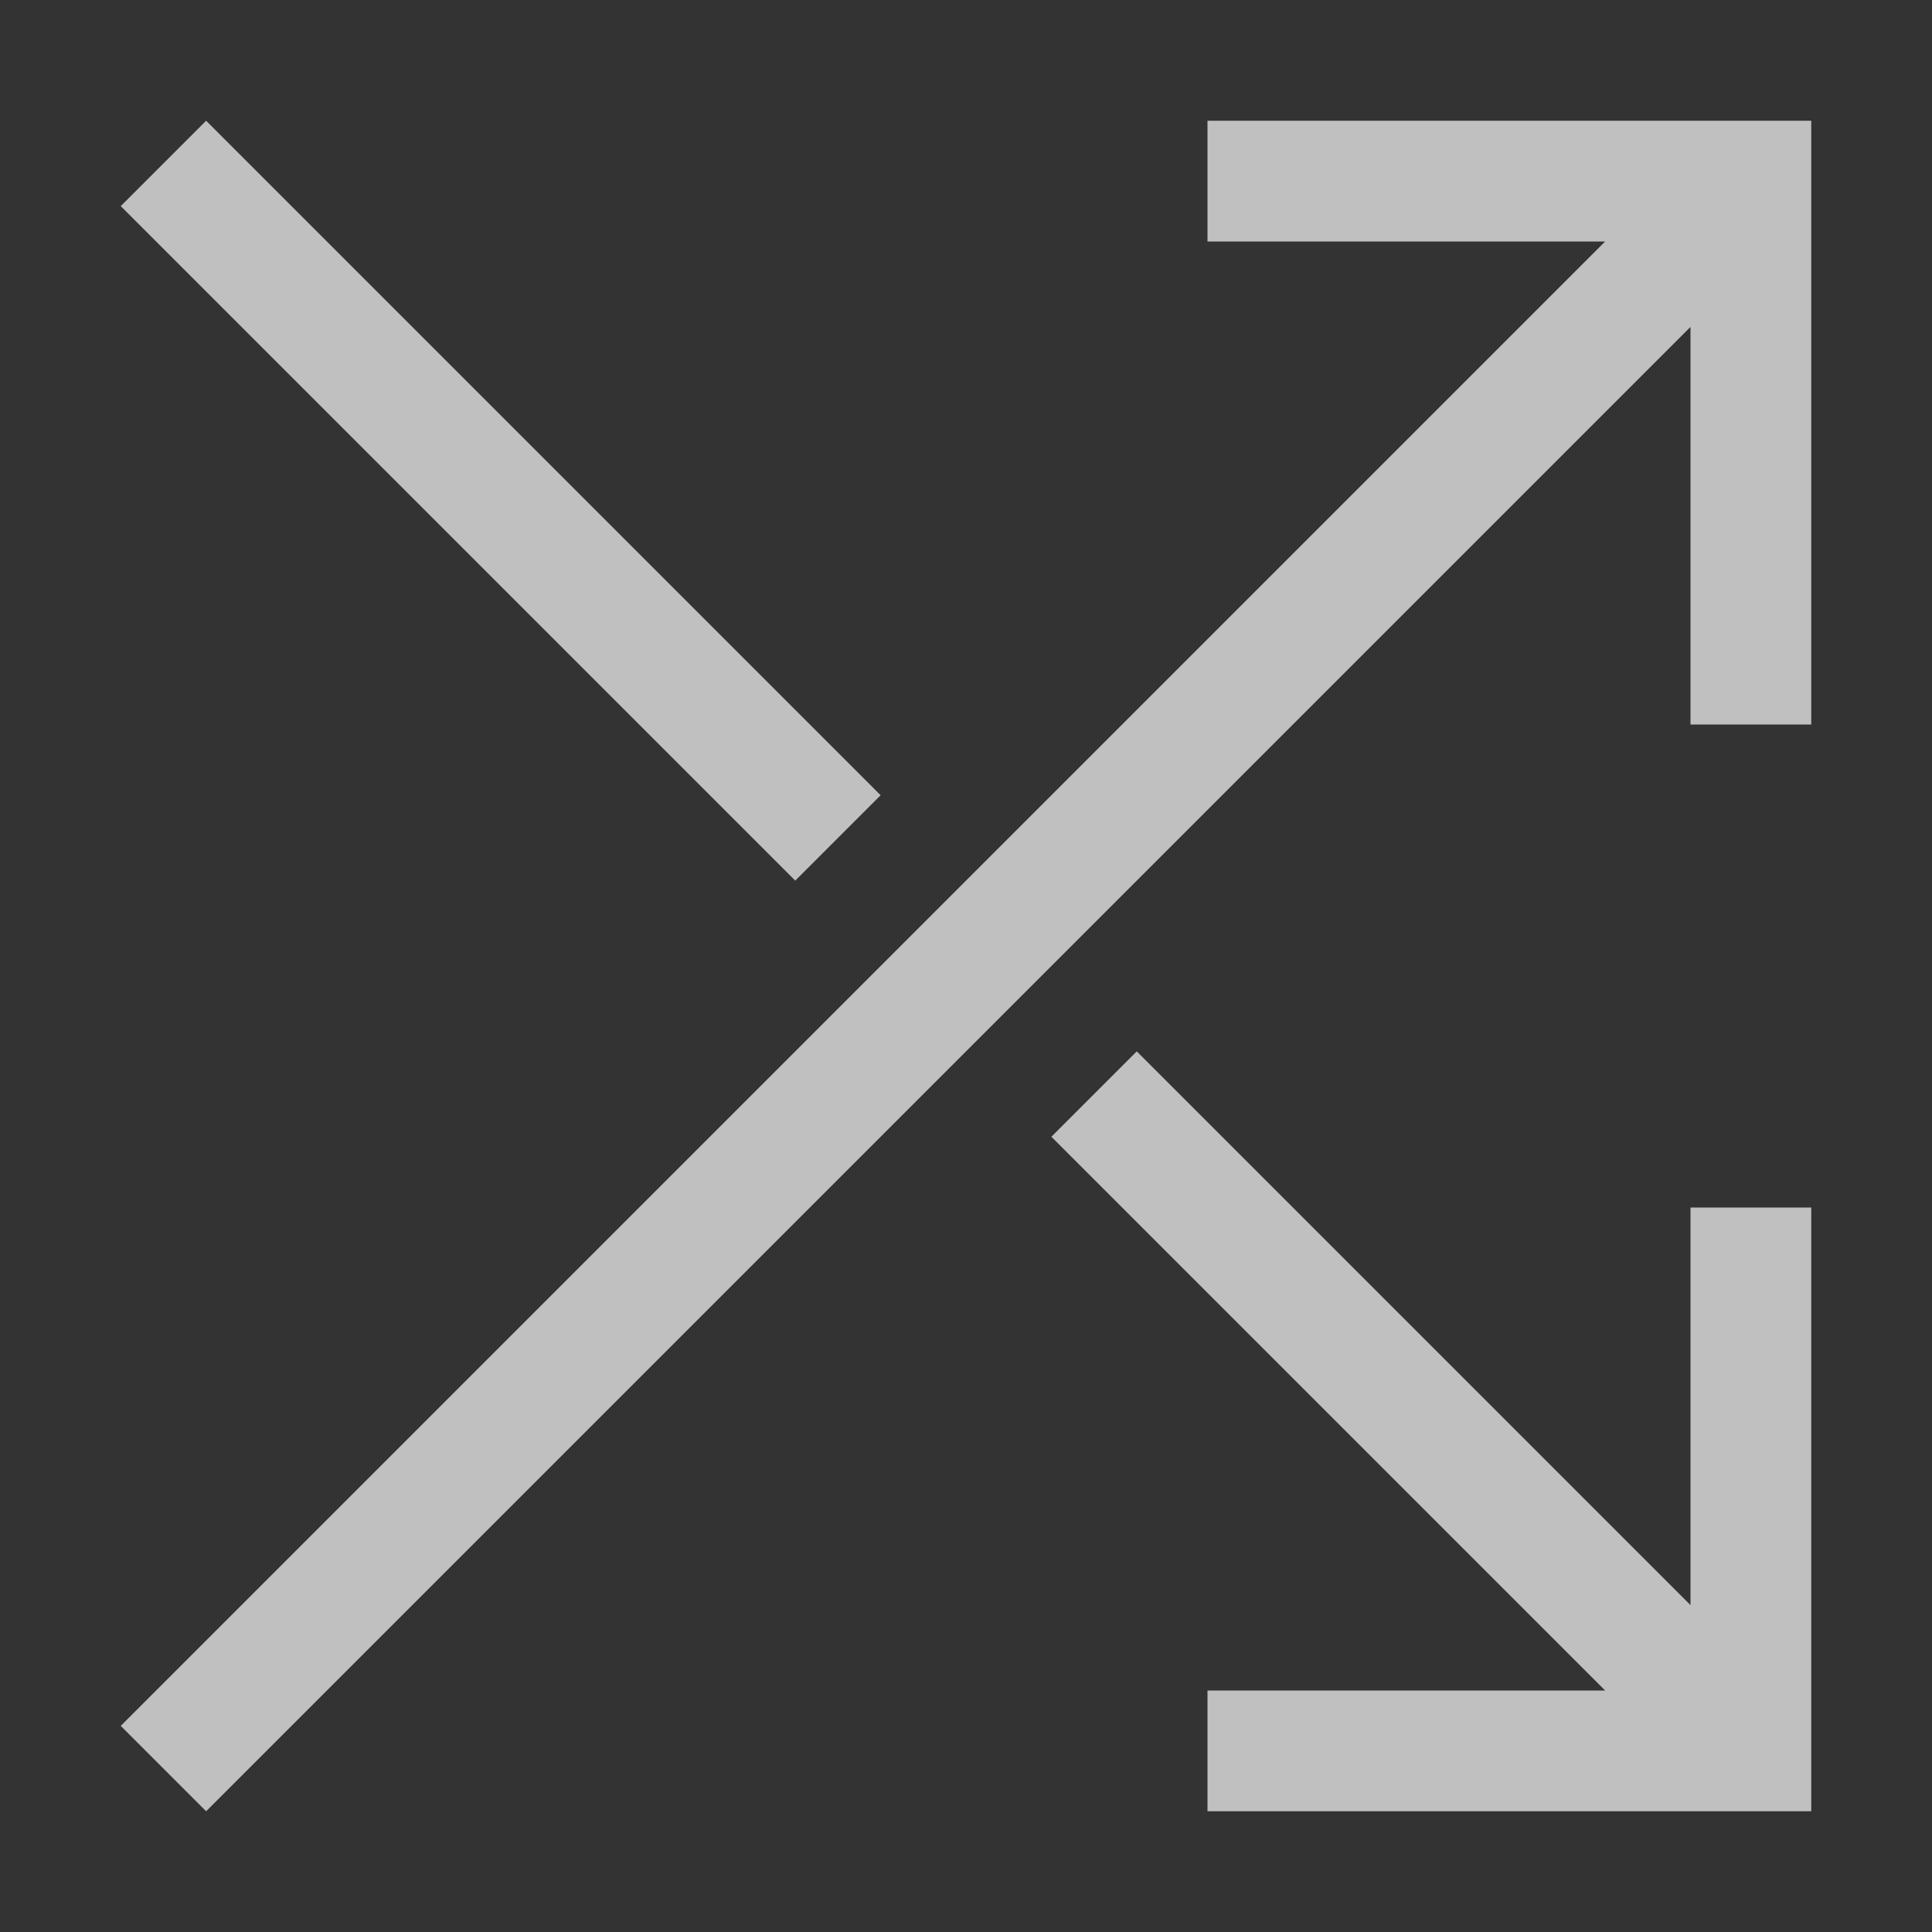 <svg xmlns="http://www.w3.org/2000/svg" viewBox="0 0 16 16">
    <rect x="0" y="0" width="16" height="16" fill="#333333" stroke="none"/>
    <defs>
        <style id="current-color-scheme" type="text/css">
            .ColorScheme-Text{color:#fdfdfd;opacity:.7}
        </style>
    </defs>
    <path fill="#fdfdfd" fill-opacity=".7" d="M1.707 1 1 1.707l5.586 5.586.707-.707L1.707 1zm7.707 7.707-.707.707L13.293 14H10v1h5v-5h-1v3.293L9.414 8.707z"/>
    <path fill="#fdfdfd" fill-opacity=".7" d="M1 14.293 13.293 2H10V1h5v5h-1V2.707L1.707 15z"/>
</svg>
